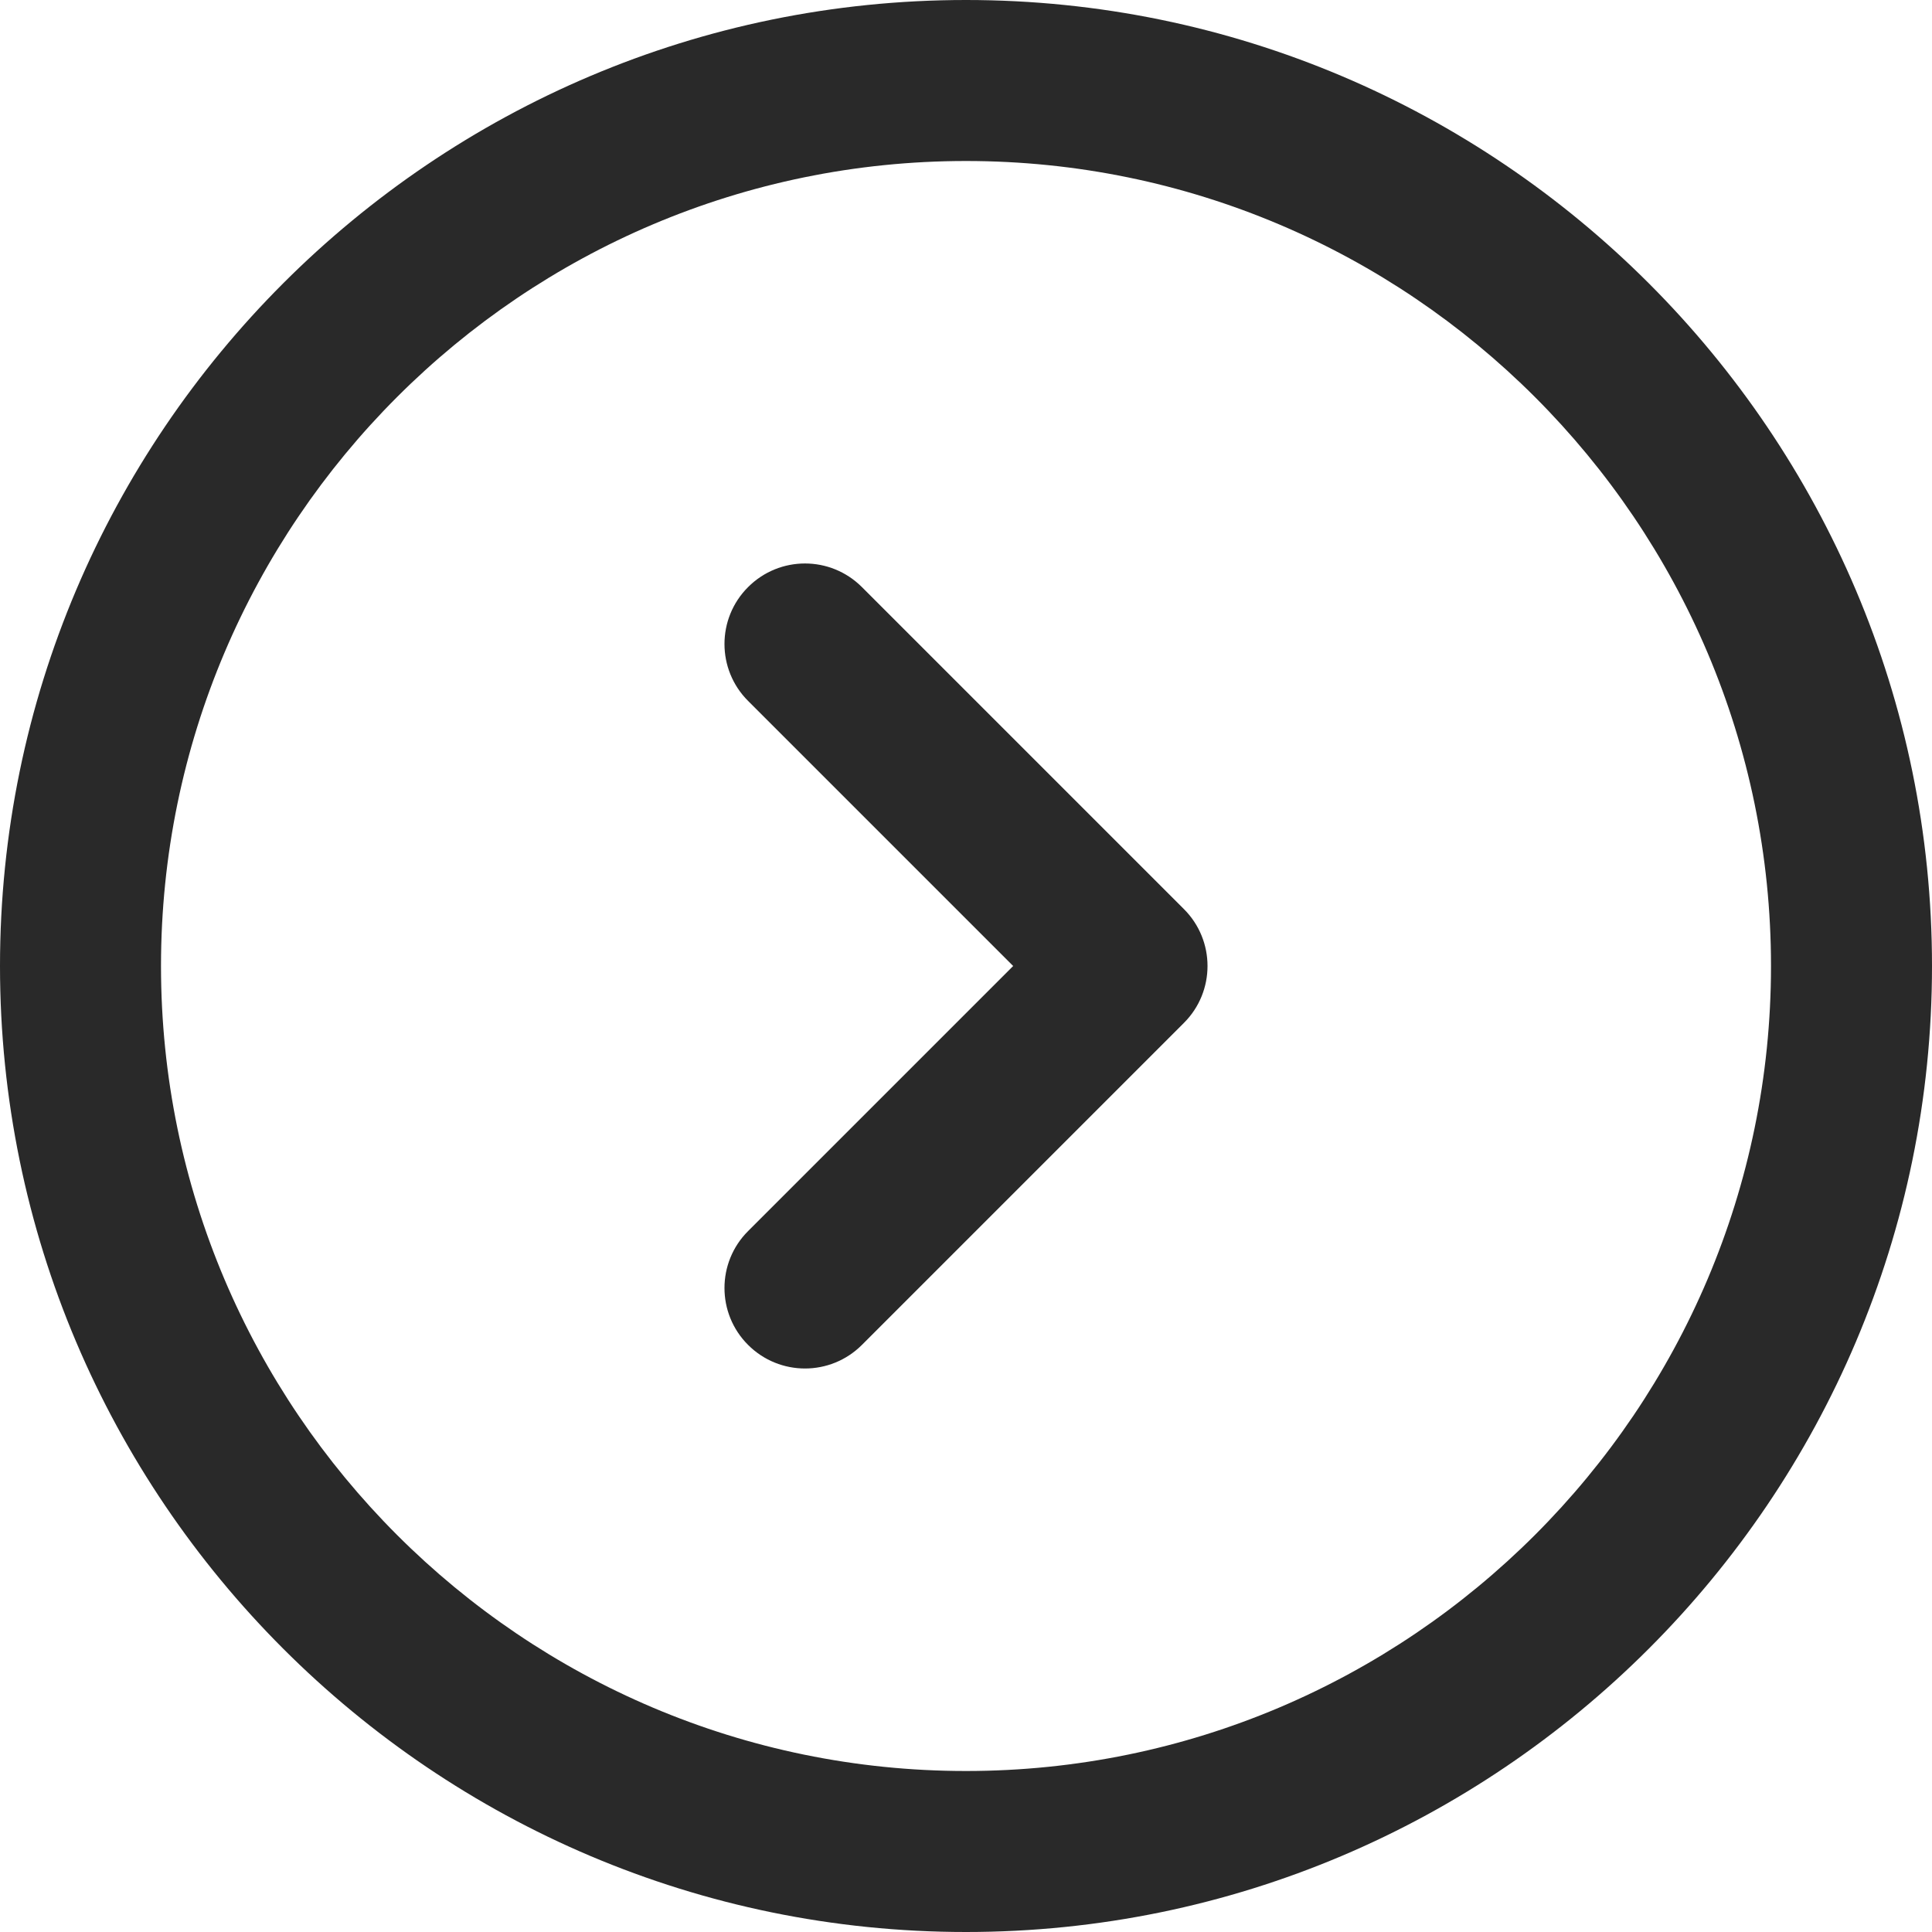 <?xml version="1.0" encoding="UTF-8"?>
<svg  viewBox="0 0 24 24" version="1.1" xmlns="http://www.w3.org/2000/svg" xmlns:xlink="http://www.w3.org/1999/xlink">
    <title>Icons/Basic icons/chevron-circle-right</title>
    <g  id="Icons/Basic-icons/chevron-circle-right" stroke="none" stroke-width="1" fill="none" fill-rule="evenodd">
        <path d="M12,0 C18.617,0 24,5.383 24,12 C24,18.617 18.617,24 12,24 C5.383,24 0,18.617 0,12 C0,5.383 5.383,0 12,0 Z M12,2 C6.486,2 2,6.486 2,12 C2,17.514 6.486,22 12,22 C17.514,22 22,17.514 22,12 C22,6.486 17.514,2 12,2 Z M10.707,7.293 L14.707,11.293 C15.098,11.683 15.098,12.317 14.707,12.707 L10.707,16.707 C10.512,16.902 10.256,17 10,17 C9.744,17 9.488,16.902 9.293,16.707 C8.902,16.317 8.902,15.683 9.293,15.293 L12.586,12 L9.293,8.707 C8.902,8.317 8.902,7.683 9.293,7.293 C9.684,6.902 10.316,6.902 10.707,7.293 Z"  id="Shape" fill="#292929"></path>
    </g>
</svg>